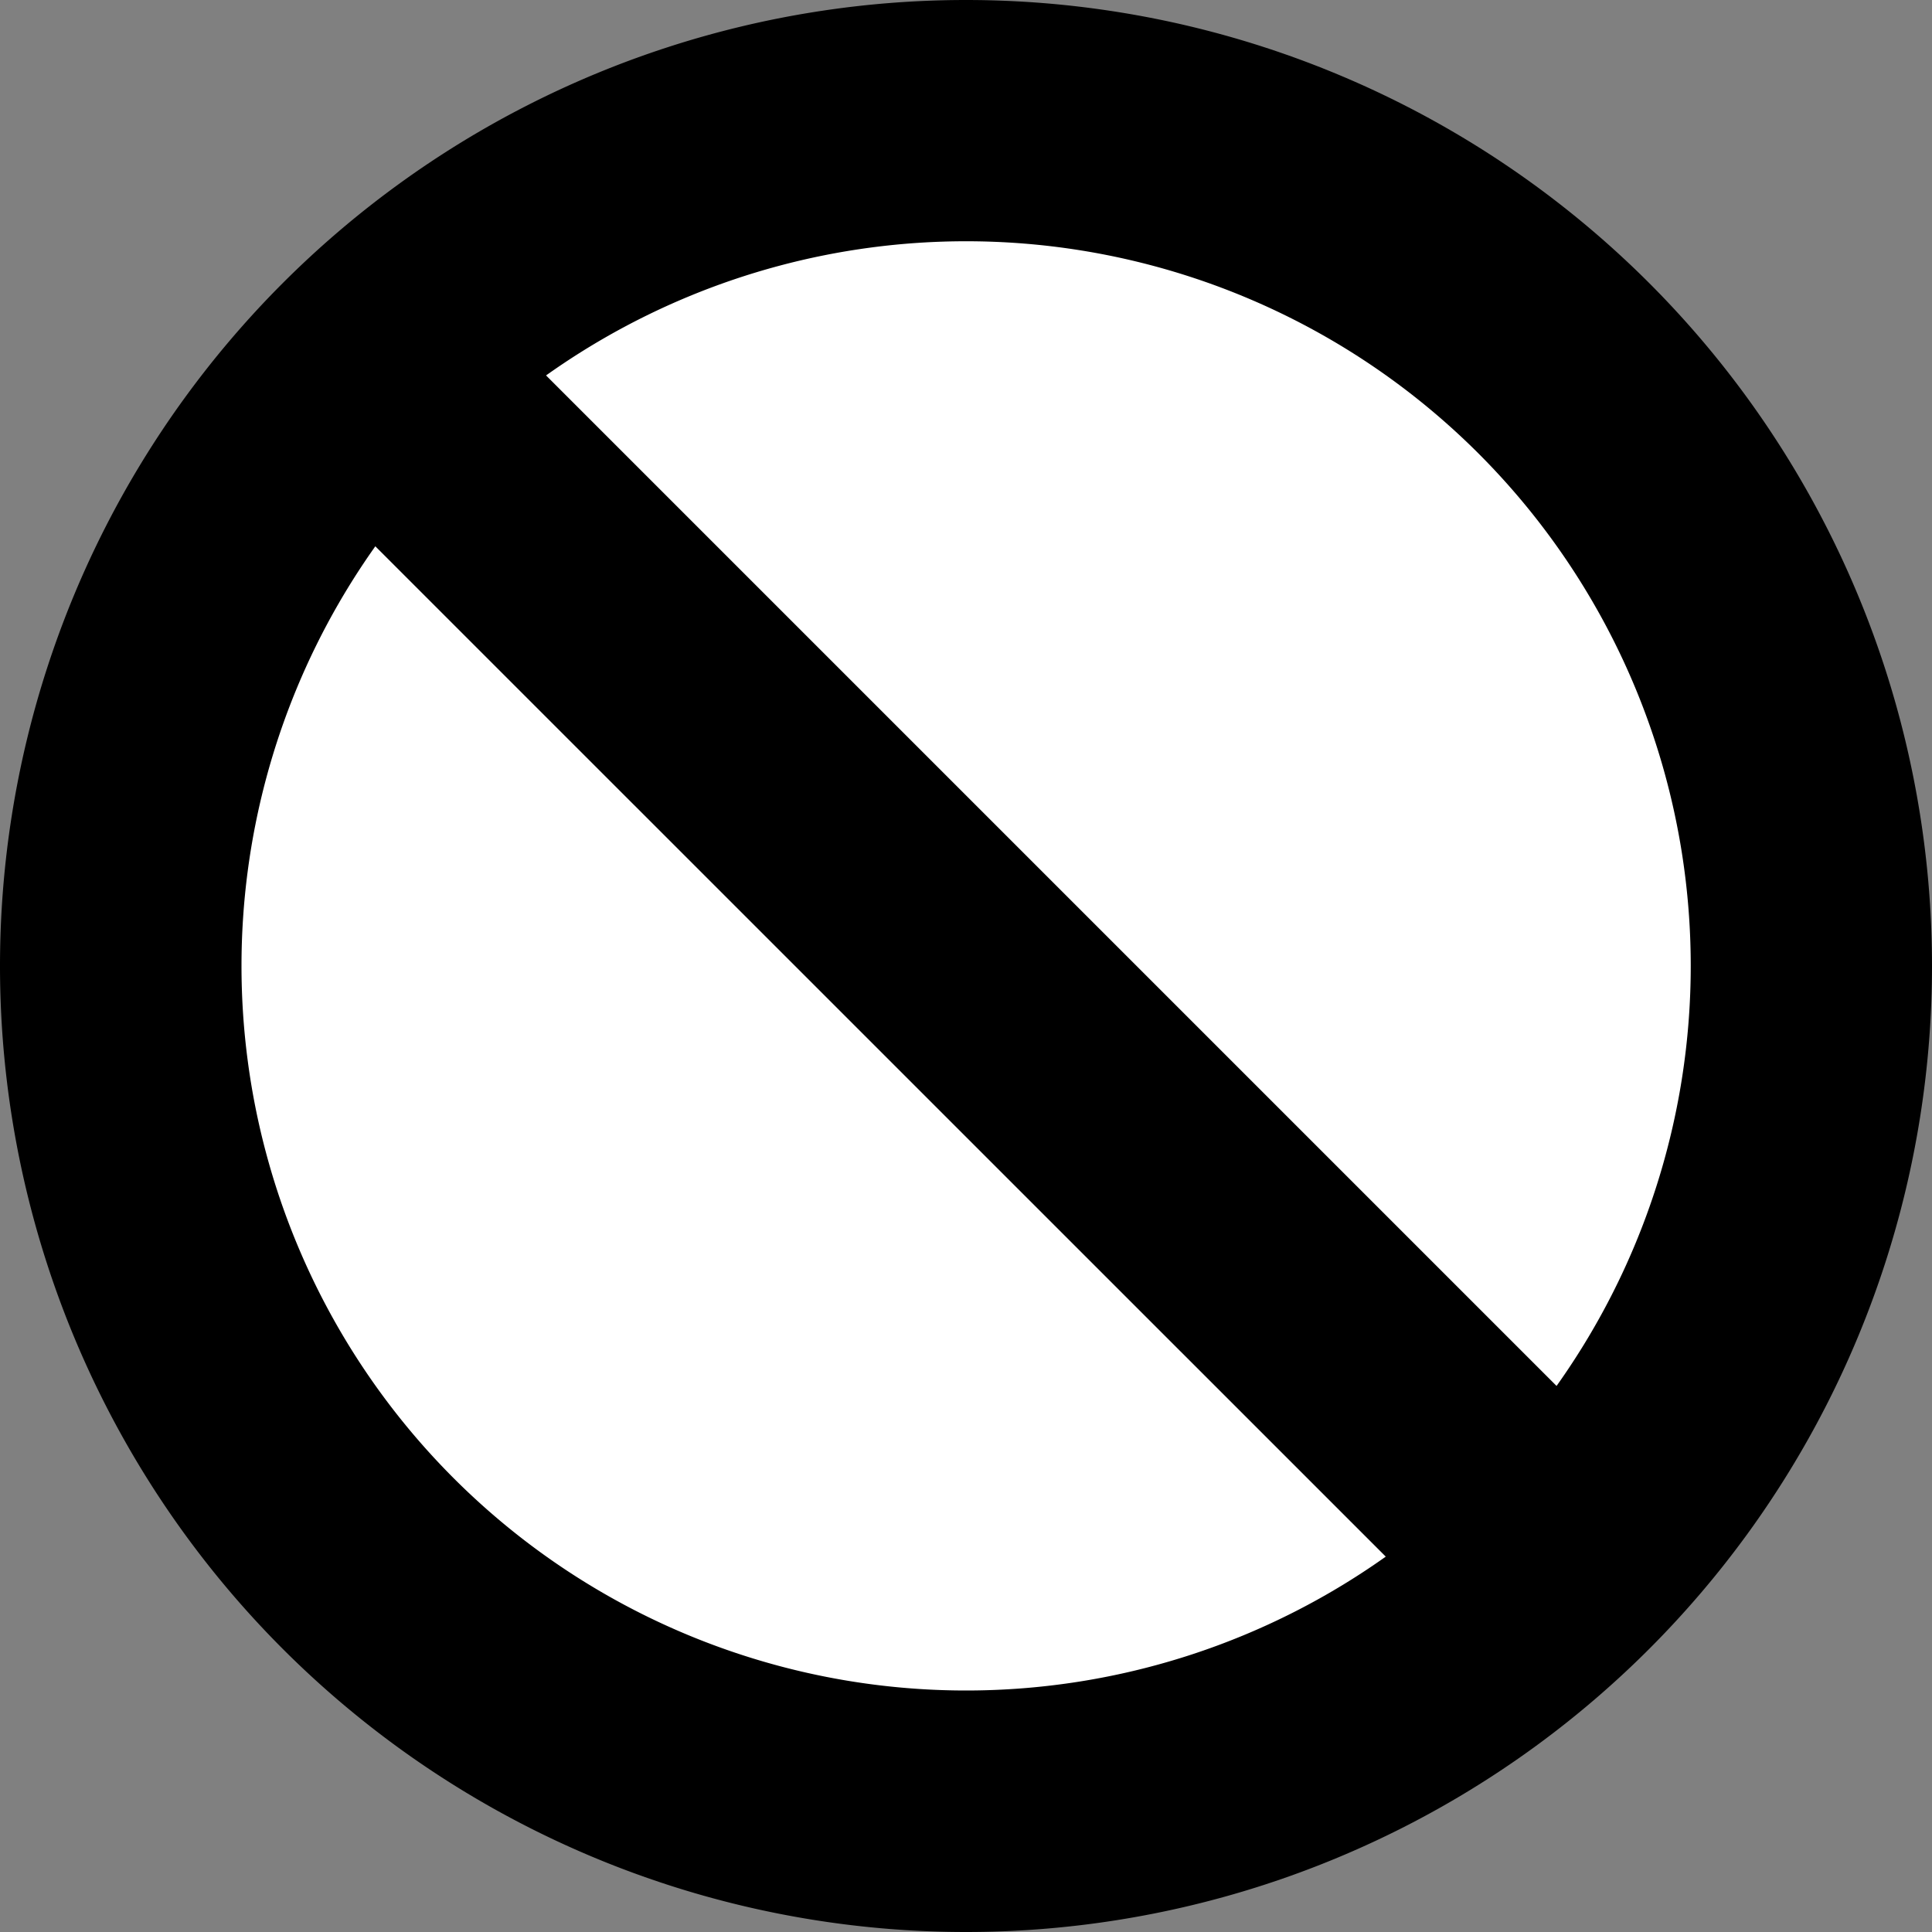 <svg xmlns="http://www.w3.org/2000/svg" width="16" height="16" viewBox="0 0 16 16"><rect x="0" y="0" width="16" height="16" fill="#808080" stroke="none"/><circle fill="#FFF" cx="8" cy="8" r="7"/><path d="M8 0a8 8 0 1 0 0 16A8 8 0 0 0 8 0zm0 14a6.001 6.001 0 0 1 .002-12.002A6.001 6.001 0 0 1 8 14z"/><path d="M3.403 1.99L14.01 12.597l-1.414 1.414L1.989 3.405z"/></svg>